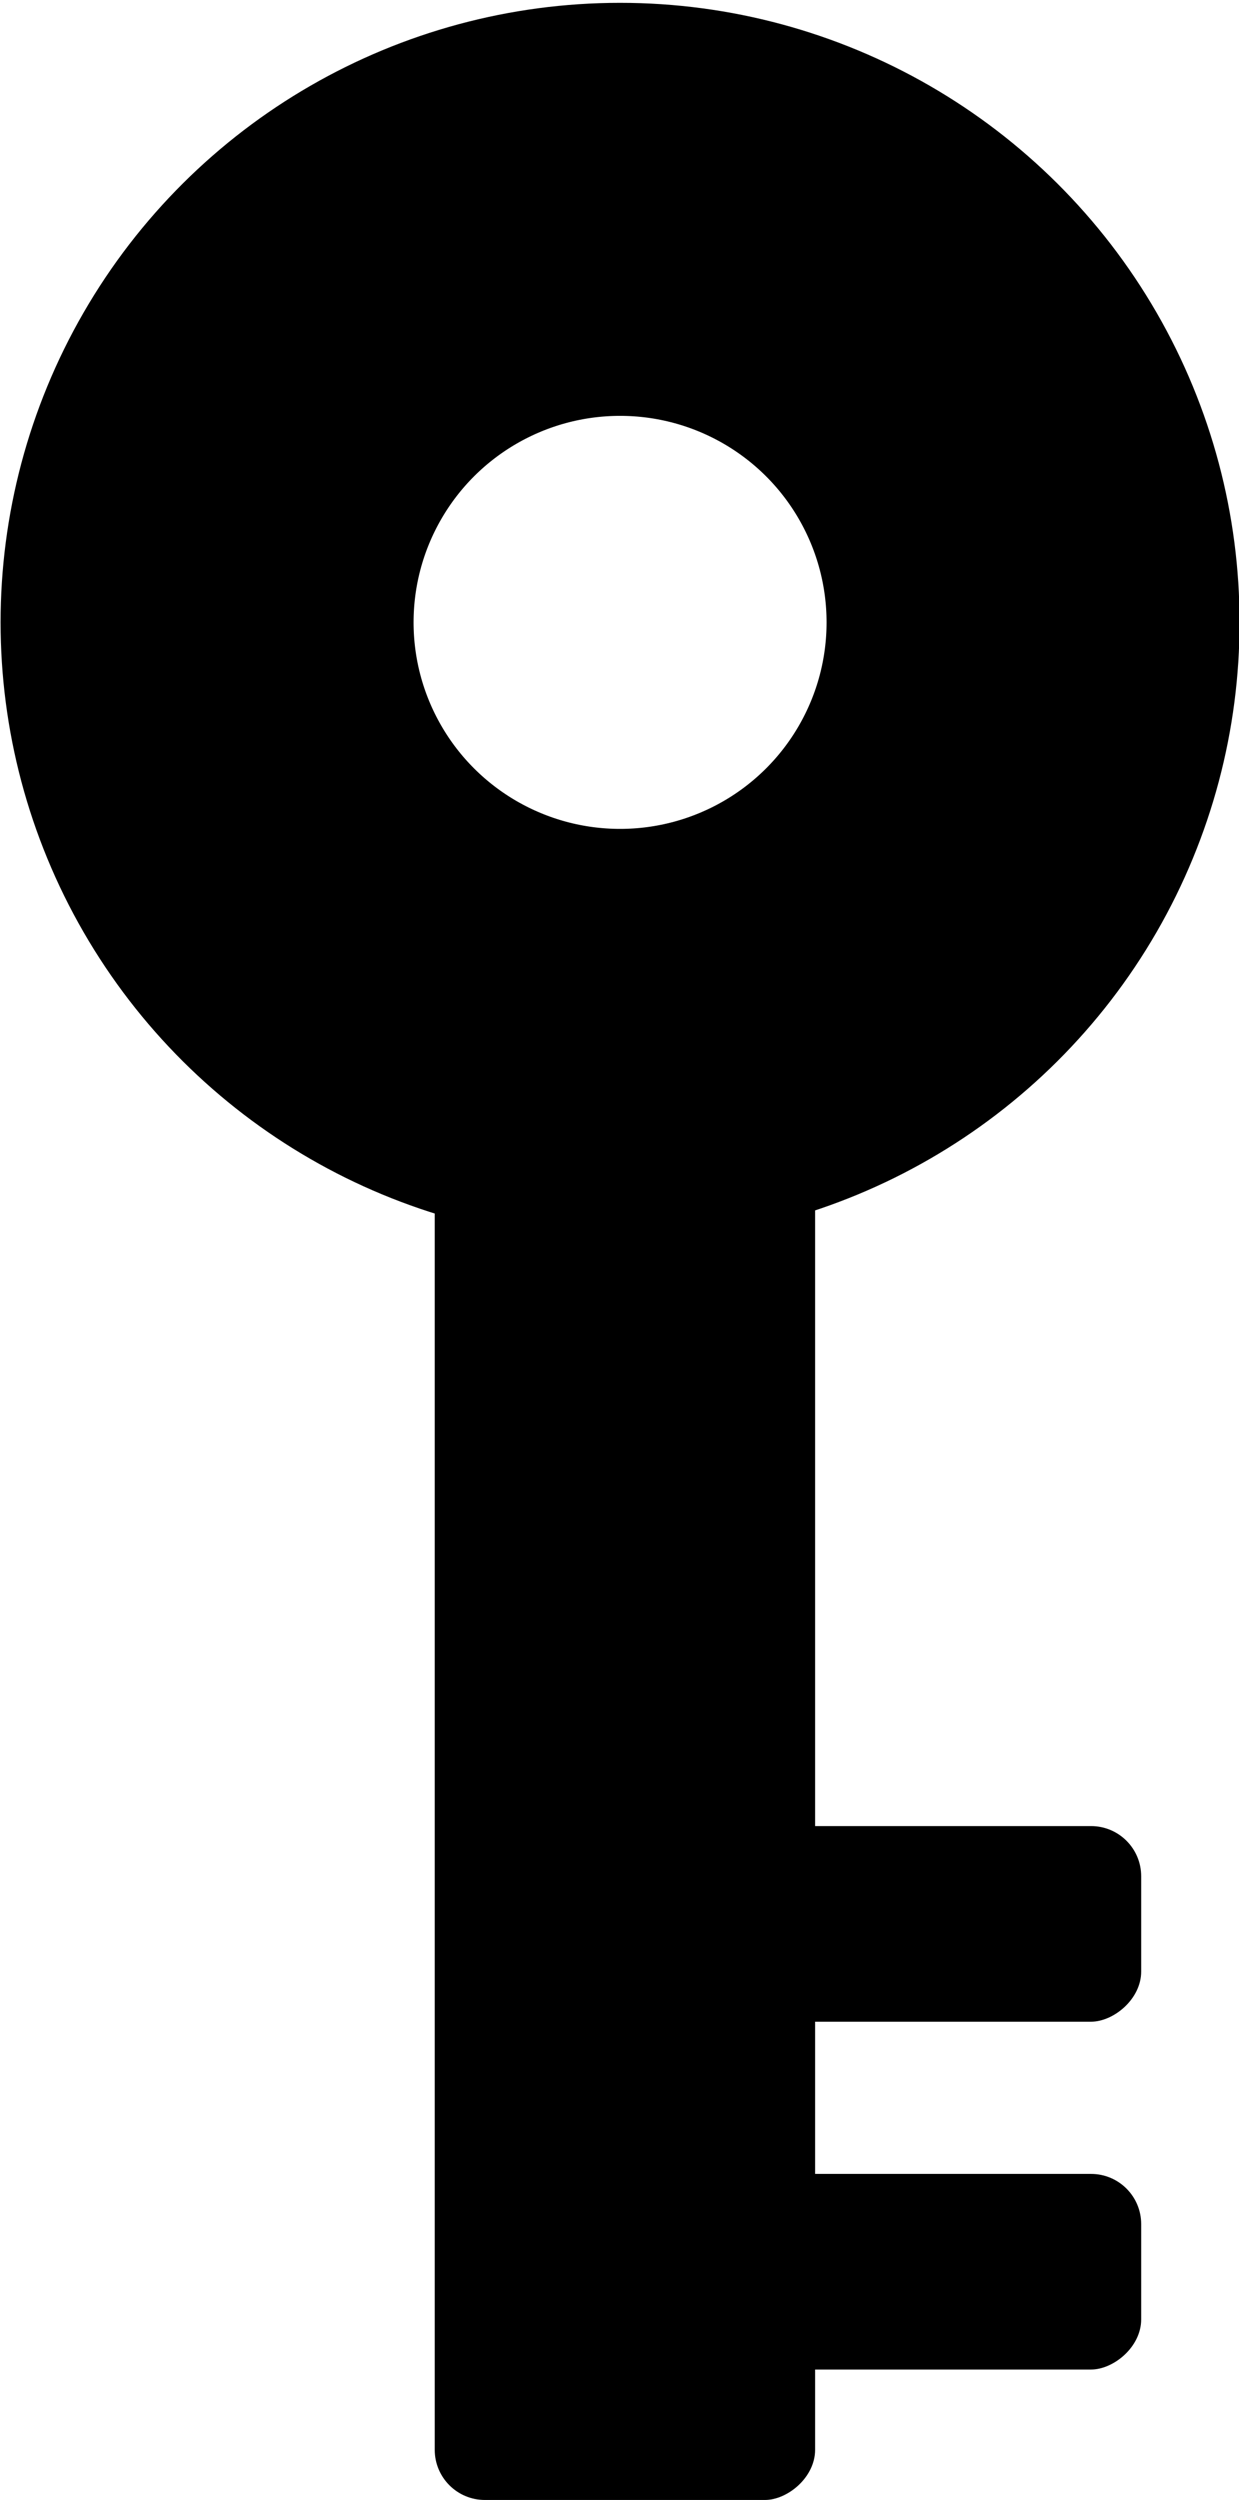 <?xml version="1.0" encoding="UTF-8" standalone="no"?>
<!-- Created with Inkscape (http://www.inkscape.org/) -->

<svg
   width="114"
   height="230"
   viewBox="0 0 30.162 60.854"
   version="1.1"
   id="svg5"
   sodipodi:docname="key.svg"
   inkscape:version="1.2.1 (9c6d41e, 2022-07-14)"
   xmlns:inkscape="http://www.inkscape.org/namespaces/inkscape"
   xmlns:sodipodi="http://sodipodi.sourceforge.net/DTD/sodipodi-0.dtd"
   xmlns="http://www.w3.org/2000/svg"
   xmlns:svg="http://www.w3.org/2000/svg">
  <sodipodi:namedview
     id="namedview7"
     pagecolor="#ffffff"
     bordercolor="#000000"
     borderopacity="0.25"
     inkscape:showpageshadow="true"
     inkscape:pageopacity="0.0"
     inkscape:pagecheckerboard="true"
     inkscape:deskcolor="#d1d1d1"
     inkscape:document-units="mm"
     showgrid="false"
     showborder="false"
     inkscape:zoom="2.1213143"
     inkscape:cx="98.99523"
     inkscape:cy="96.402498"
     inkscape:window-width="1390"
     inkscape:window-height="1205"
     inkscape:window-x="1011"
     inkscape:window-y="207"
     inkscape:window-maximized="0"
     inkscape:current-layer="layer1" />
  <defs
     id="defs2" />
  <g
     inkscape:label="Layer 1"
     inkscape:groupmode="layer"
     id="layer1"
     transform="rotate(-90,27.714,16.391)">
    <ellipse
       style="fill:none;fill-rule:evenodd;stroke:#000000;stroke-width:10.054;stroke-dasharray:none"
       id="path234"
       cx="28.955"
       cy="3.772"
       rx="10.054"
       ry="10.054" />
    <rect
       style="fill:#000000;fill-opacity:1;fill-rule:evenodd;stroke:#000000;stroke-width:0;stroke-dasharray:none"
       id="rect2404"
       width="34.396"
       height="9.26"
       x="-16.75"
       y="-0.74"
       rx="1.221"
       ry="1.221" />
    <rect
       style="fill:#000000;fill-opacity:1;fill-rule:evenodd;stroke:#000000;stroke-width:0;stroke-dasharray:none"
       id="rect5310"
       width="4.762"
       height="9.26"
       x="-13.575"
       y="7.198"
       rx="1.221"
       ry="1.221" />
    <rect
       style="fill:#000000;fill-opacity:1;fill-rule:evenodd;stroke:#000000;stroke-width:0;stroke-dasharray:none"
       id="rect5310-7"
       width="4.762"
       height="9.26"
       x="-5.108"
       y="7.198"
       rx="1.221"
       ry="1.221" />
  </g>
</svg>
